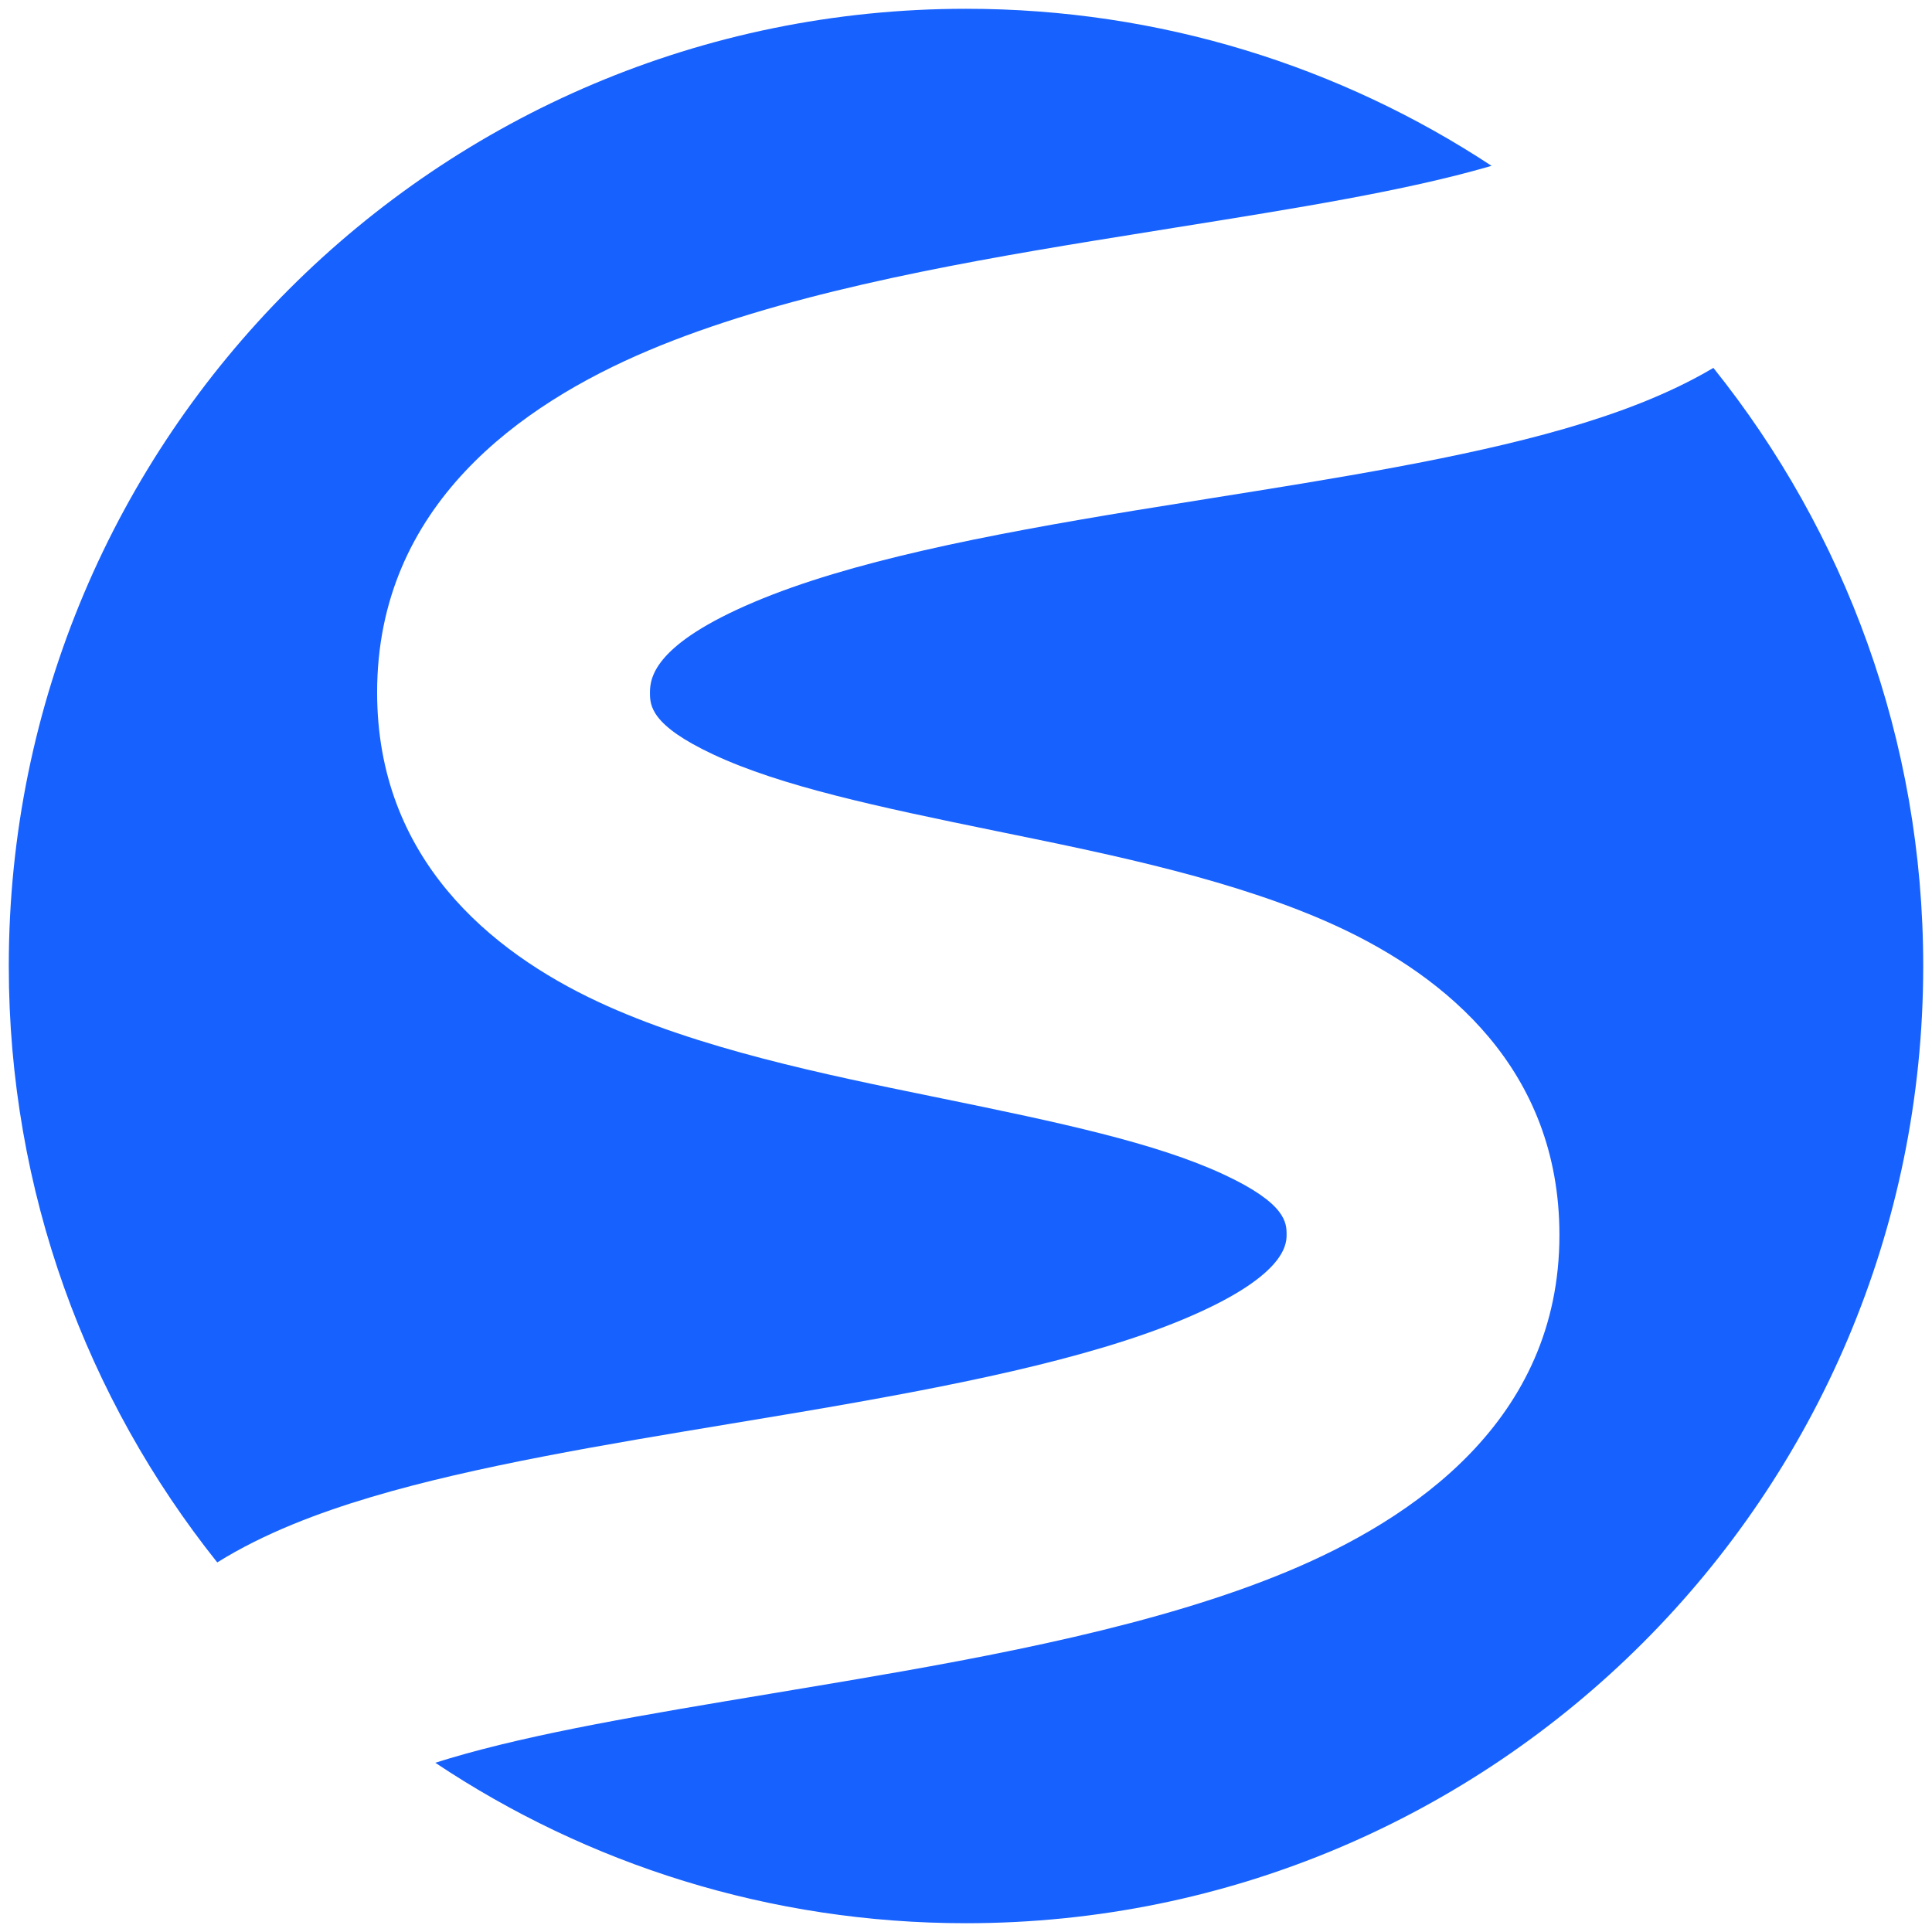 <svg width="440" height="440" viewBox="0 0 440 440" fill="none" xmlns="http://www.w3.org/2000/svg">
<path d="M220 438C340.398 438 438 340.398 438 220C438 168.462 420.115 121.1 390.214 83.784C379.716 90.015 367.705 94.353 356.263 97.658C333.118 104.343 303.768 109.016 275.839 113.464C270.038 114.388 264.298 115.302 258.687 116.222C224.096 121.896 193.498 127.906 171.784 137.096C149.305 146.609 148.024 154.109 148.024 157.69C148.024 160.628 148.102 165.119 162.479 171.842C177.862 179.036 199.701 183.705 226.745 189.238C227.503 189.393 228.265 189.549 229.033 189.706C253.283 194.661 282.097 200.549 304.801 211.09C329.18 222.409 355.15 243.488 355.15 281.275C355.15 323.646 321.544 346.06 293.332 357.84C263.927 370.118 226.296 377.145 192.576 382.867C186.81 383.846 181.154 384.788 175.626 385.708L175.61 385.711C146.984 390.477 121.776 394.674 102.275 400.491C101.187 400.816 100.142 401.139 99.141 401.459C133.731 424.543 175.294 438 220 438Z" fill="#1761FF"/>
<path d="M49.478 355.83C60.199 349.141 72.641 344.487 84.513 340.946C108.118 333.905 138.094 328.935 166.53 324.22C171.817 323.344 177.05 322.476 182.179 321.606C216.811 315.728 247.532 309.626 269.39 300.5C292.442 290.875 293.012 283.608 293.012 281.275V281.231C293.012 278.538 293.013 274.126 278.633 267.449C263.22 260.293 241.364 255.653 214.291 250.115L212.361 249.72C188.009 244.743 159.004 238.814 136.157 228.13C111.698 216.692 85.886 195.486 85.886 157.69C85.886 115.012 118.781 92.054 147.565 79.872C177.115 67.366 214.868 60.442 248.629 54.904C255.095 53.843 261.418 52.832 267.576 51.847C295.443 47.39 319.928 43.474 339.02 37.96C339.245 37.895 339.468 37.83 339.688 37.766C305.333 15.156 264.203 2 220 2C99.602 2 2 99.602 2 220C2 271.361 19.762 318.573 49.478 355.83Z" fill="#1761FF"/>
</svg>
